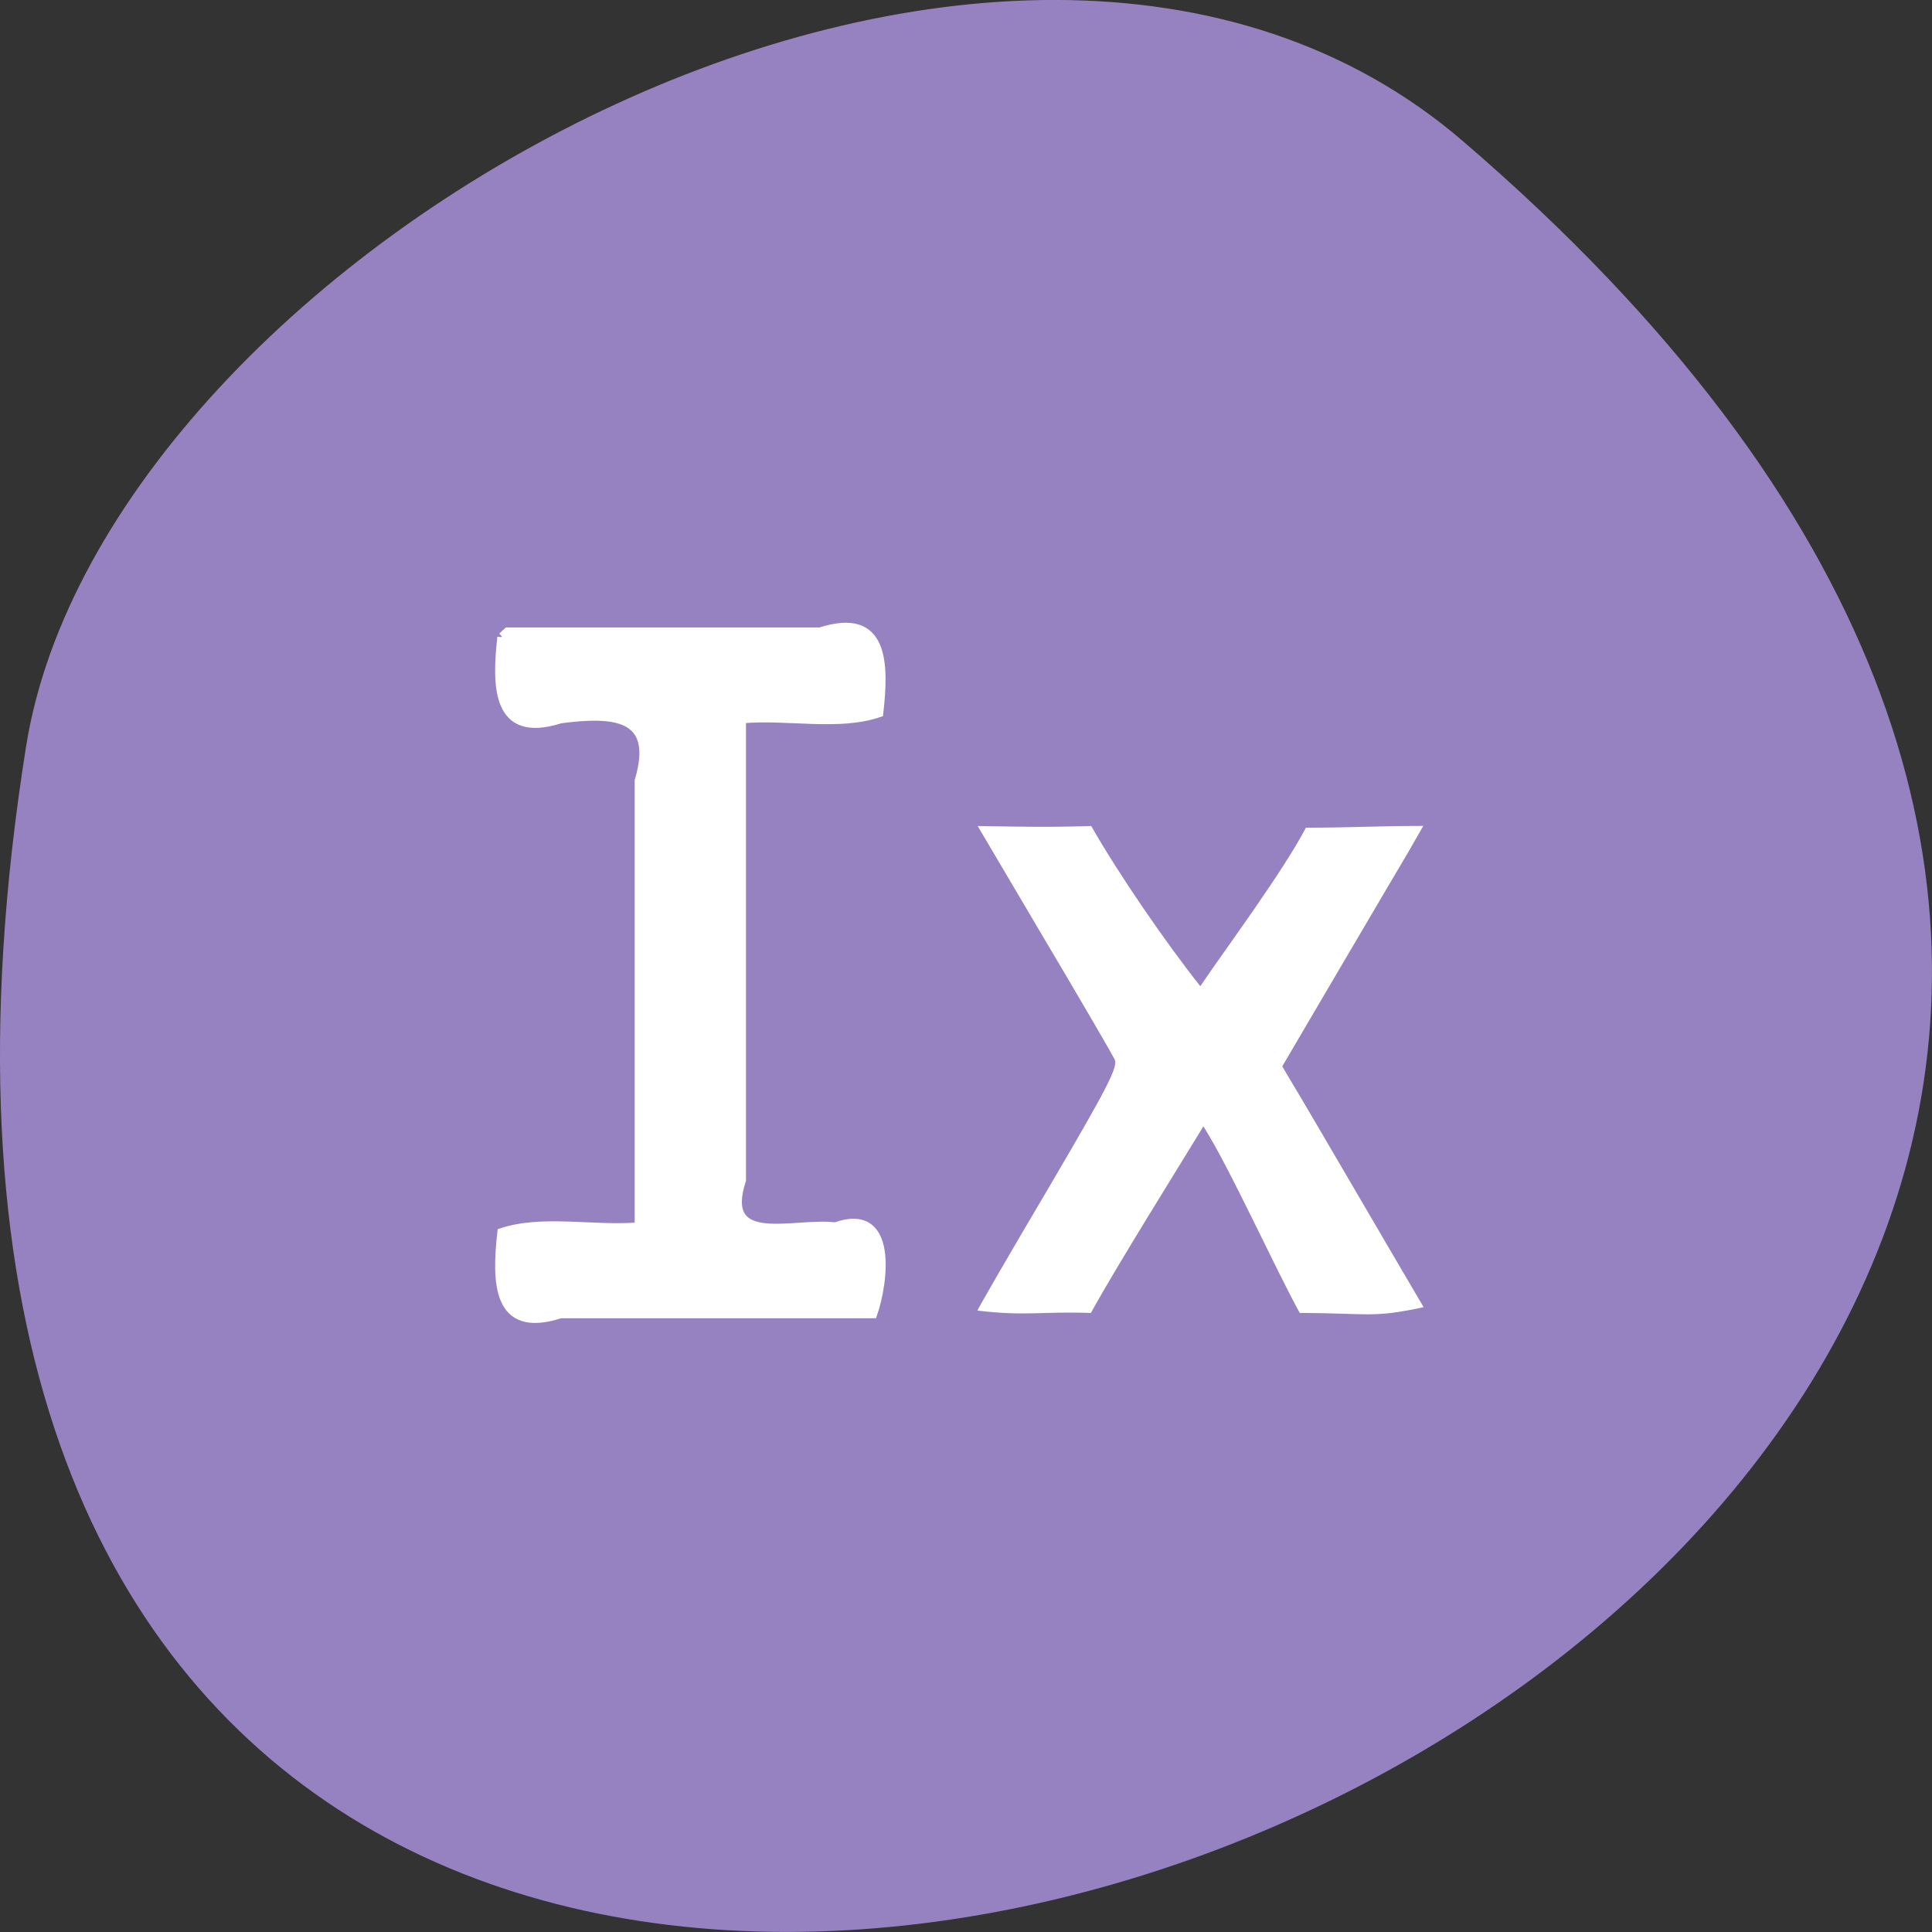 <svg xmlns="http://www.w3.org/2000/svg" viewBox="0 0 22 22"><rect x="0" y="0" width="22" height="22" fill="#333333" stroke="none"/><path d="m 16.656 1.605 c 19.367 16.621 -20.449 32.602 -16.359 6.895 c 0.898 -5.637 11.141 -11.375 16.359 -6.895" fill="#9782c1"/><g fill="#fff"><path d="m 65.5 84.15 c -0.727 6.455 -0.773 13.682 7.864 10.909 c 7.05 -0.909 12.909 -0.591 10.318 8.091 c 0 19.636 0 39.32 0 59 c -5.955 0.5 -12.773 -1.045 -18.18 0.773 c -0.727 6.5 -0.773 13.727 7.864 10.909 c 13.818 0 27.636 0 41.41 0 c 1.455 -4.182 2.864 -14.5 -5.05 -11.682 c -5.455 -0.682 -15.273 3 -12.318 -6.091 c 0 -20.318 0 -40.682 0 -61 c 5.955 -0.545 12.773 1.045 18.18 -0.818 c 0.727 -6.455 0.818 -13.682 -7.864 -10.864 c -13.818 0 -27.636 0 -41.41 0 l -0.727 0.682" transform="matrix(0.086 0 0 0.086 0.074 0.018)" stroke="#fff" stroke-width="1.01"/><path d="m 11.129 14.926 c 0 -0.012 0.363 -0.641 0.809 -1.395 c 0.684 -1.164 0.797 -1.387 0.754 -1.469 c -0.027 -0.055 -0.387 -0.676 -0.805 -1.379 l -0.754 -1.277 c 0.523 0.008 0.77 0.016 1.293 0 c 0.313 0.551 0.852 1.332 1.242 1.824 c 0.301 -0.445 0.934 -1.293 1.203 -1.805 c 0.531 0 0.805 -0.02 1.336 -0.02 l -0.168 0.293 c -0.094 0.16 -0.457 0.773 -0.805 1.367 l -0.633 1.078 l 0.102 0.172 c 0.059 0.094 0.41 0.695 0.785 1.336 c 0.375 0.641 0.699 1.195 0.723 1.234 c -0.594 0.129 -0.633 0.066 -1.41 0.066 c -0.266 -0.477 -0.805 -1.668 -1.098 -2.125 c -0.301 0.496 -0.98 1.578 -1.281 2.125 c -0.57 -0.02 -0.727 0.039 -1.293 -0.027"/></g></svg>